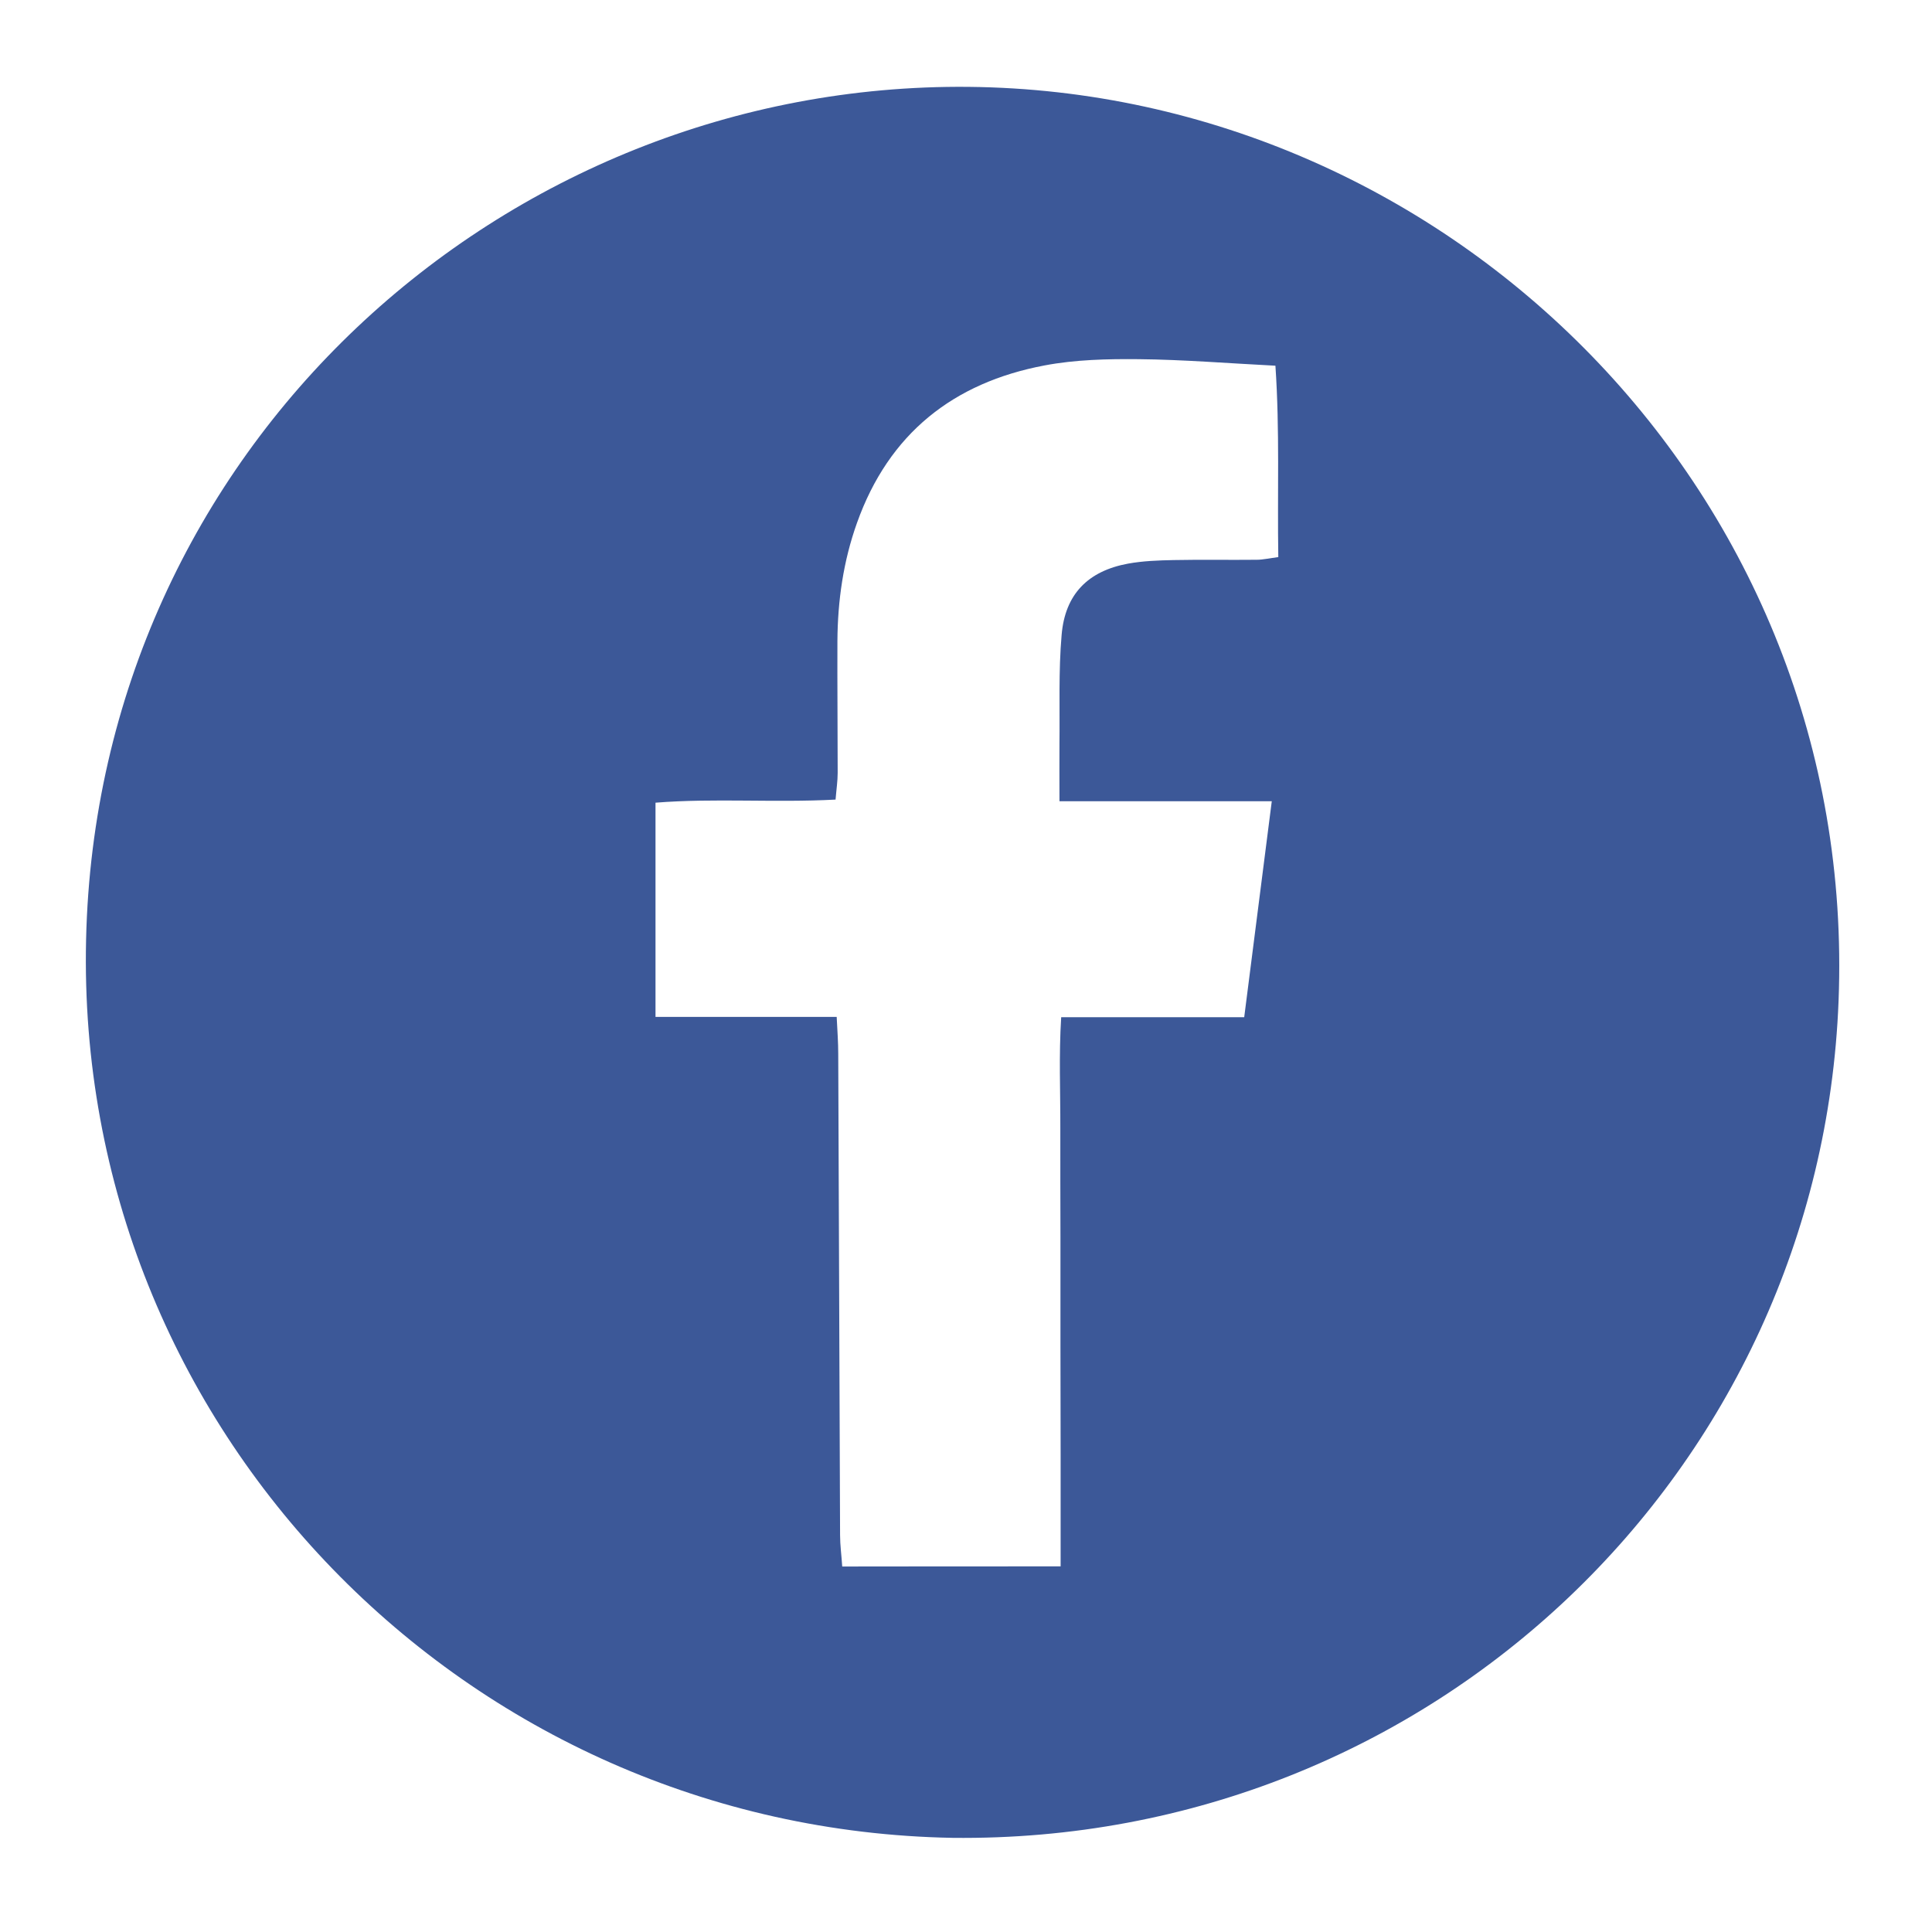 <svg width="45" height="45" viewBox="0 0 45 45" fill="none" xmlns="http://www.w3.org/2000/svg">
<g filter="url(#filter0_d)">
<path d="M22.183 40.807C10.859 40.602 1.744 31.29 2.005 19.888C2.263 8.449 11.719 -0.079 22.557 0.023C33.785 0.132 43.284 9.527 42.824 21.309C42.401 32.245 33.359 40.936 22.183 40.807ZM24.704 34.484C24.704 33.562 24.704 32.718 24.704 31.875C24.704 31.028 24.7 30.185 24.7 29.339C24.7 28.492 24.7 27.649 24.7 26.802C24.7 25.956 24.694 25.112 24.697 24.266C24.7 23.429 24.661 22.589 24.717 21.693C26.172 21.693 27.541 21.693 28.98 21.693C29.195 20.013 29.4 18.393 29.622 16.663C27.948 16.663 26.36 16.663 24.677 16.663C24.677 16.154 24.674 15.737 24.677 15.324C24.687 14.477 24.654 13.631 24.727 12.791C24.806 11.839 25.342 11.3 26.274 11.128C26.622 11.065 26.982 11.052 27.336 11.045C27.981 11.032 28.626 11.045 29.271 11.038C29.416 11.038 29.565 11.002 29.774 10.976C29.75 9.487 29.81 8.032 29.707 6.518C28.603 6.462 27.564 6.376 26.523 6.366C25.792 6.359 25.047 6.376 24.333 6.511C22.206 6.911 20.702 8.099 19.961 10.179C19.643 11.068 19.511 11.991 19.505 12.93C19.501 13.955 19.511 14.977 19.511 16.002C19.511 16.194 19.481 16.389 19.462 16.624C18.036 16.7 16.64 16.587 15.268 16.696C15.268 18.386 15.268 20 15.268 21.686C16.69 21.686 18.059 21.686 19.488 21.686C19.505 22.02 19.524 22.282 19.524 22.54C19.541 26.28 19.551 30.017 19.567 33.757C19.567 33.988 19.6 34.223 19.617 34.487C21.33 34.484 22.967 34.484 24.704 34.484Z" fill="#3C5898"/>
</g>
<defs>
<filter id="filter0_d" x="0" y="0.022" width="44.84" height="44.786" filterUnits="userSpaceOnUse" color-interpolation-filters="sRGB">
<feFlood flood-opacity="0" result="BackgroundImageFix"/>
<feColorMatrix in="SourceAlpha" type="matrix" values="0 0 0 0 0 0 0 0 0 0 0 0 0 0 0 0 0 0 127 0"/>
<feOffset dy="2"/>
<feGaussianBlur stdDeviation="1"/>
<feColorMatrix type="matrix" values="0 0 0 0 0 0 0 0 0 0 0 0 0 0 0 0 0 0 0.25 0"/>
<feBlend mode="normal" in2="BackgroundImageFix" result="effect1_dropShadow"/>
<feBlend mode="normal" in="SourceGraphic" in2="effect1_dropShadow" result="shape"/>
</filter>
</defs>
</svg>
